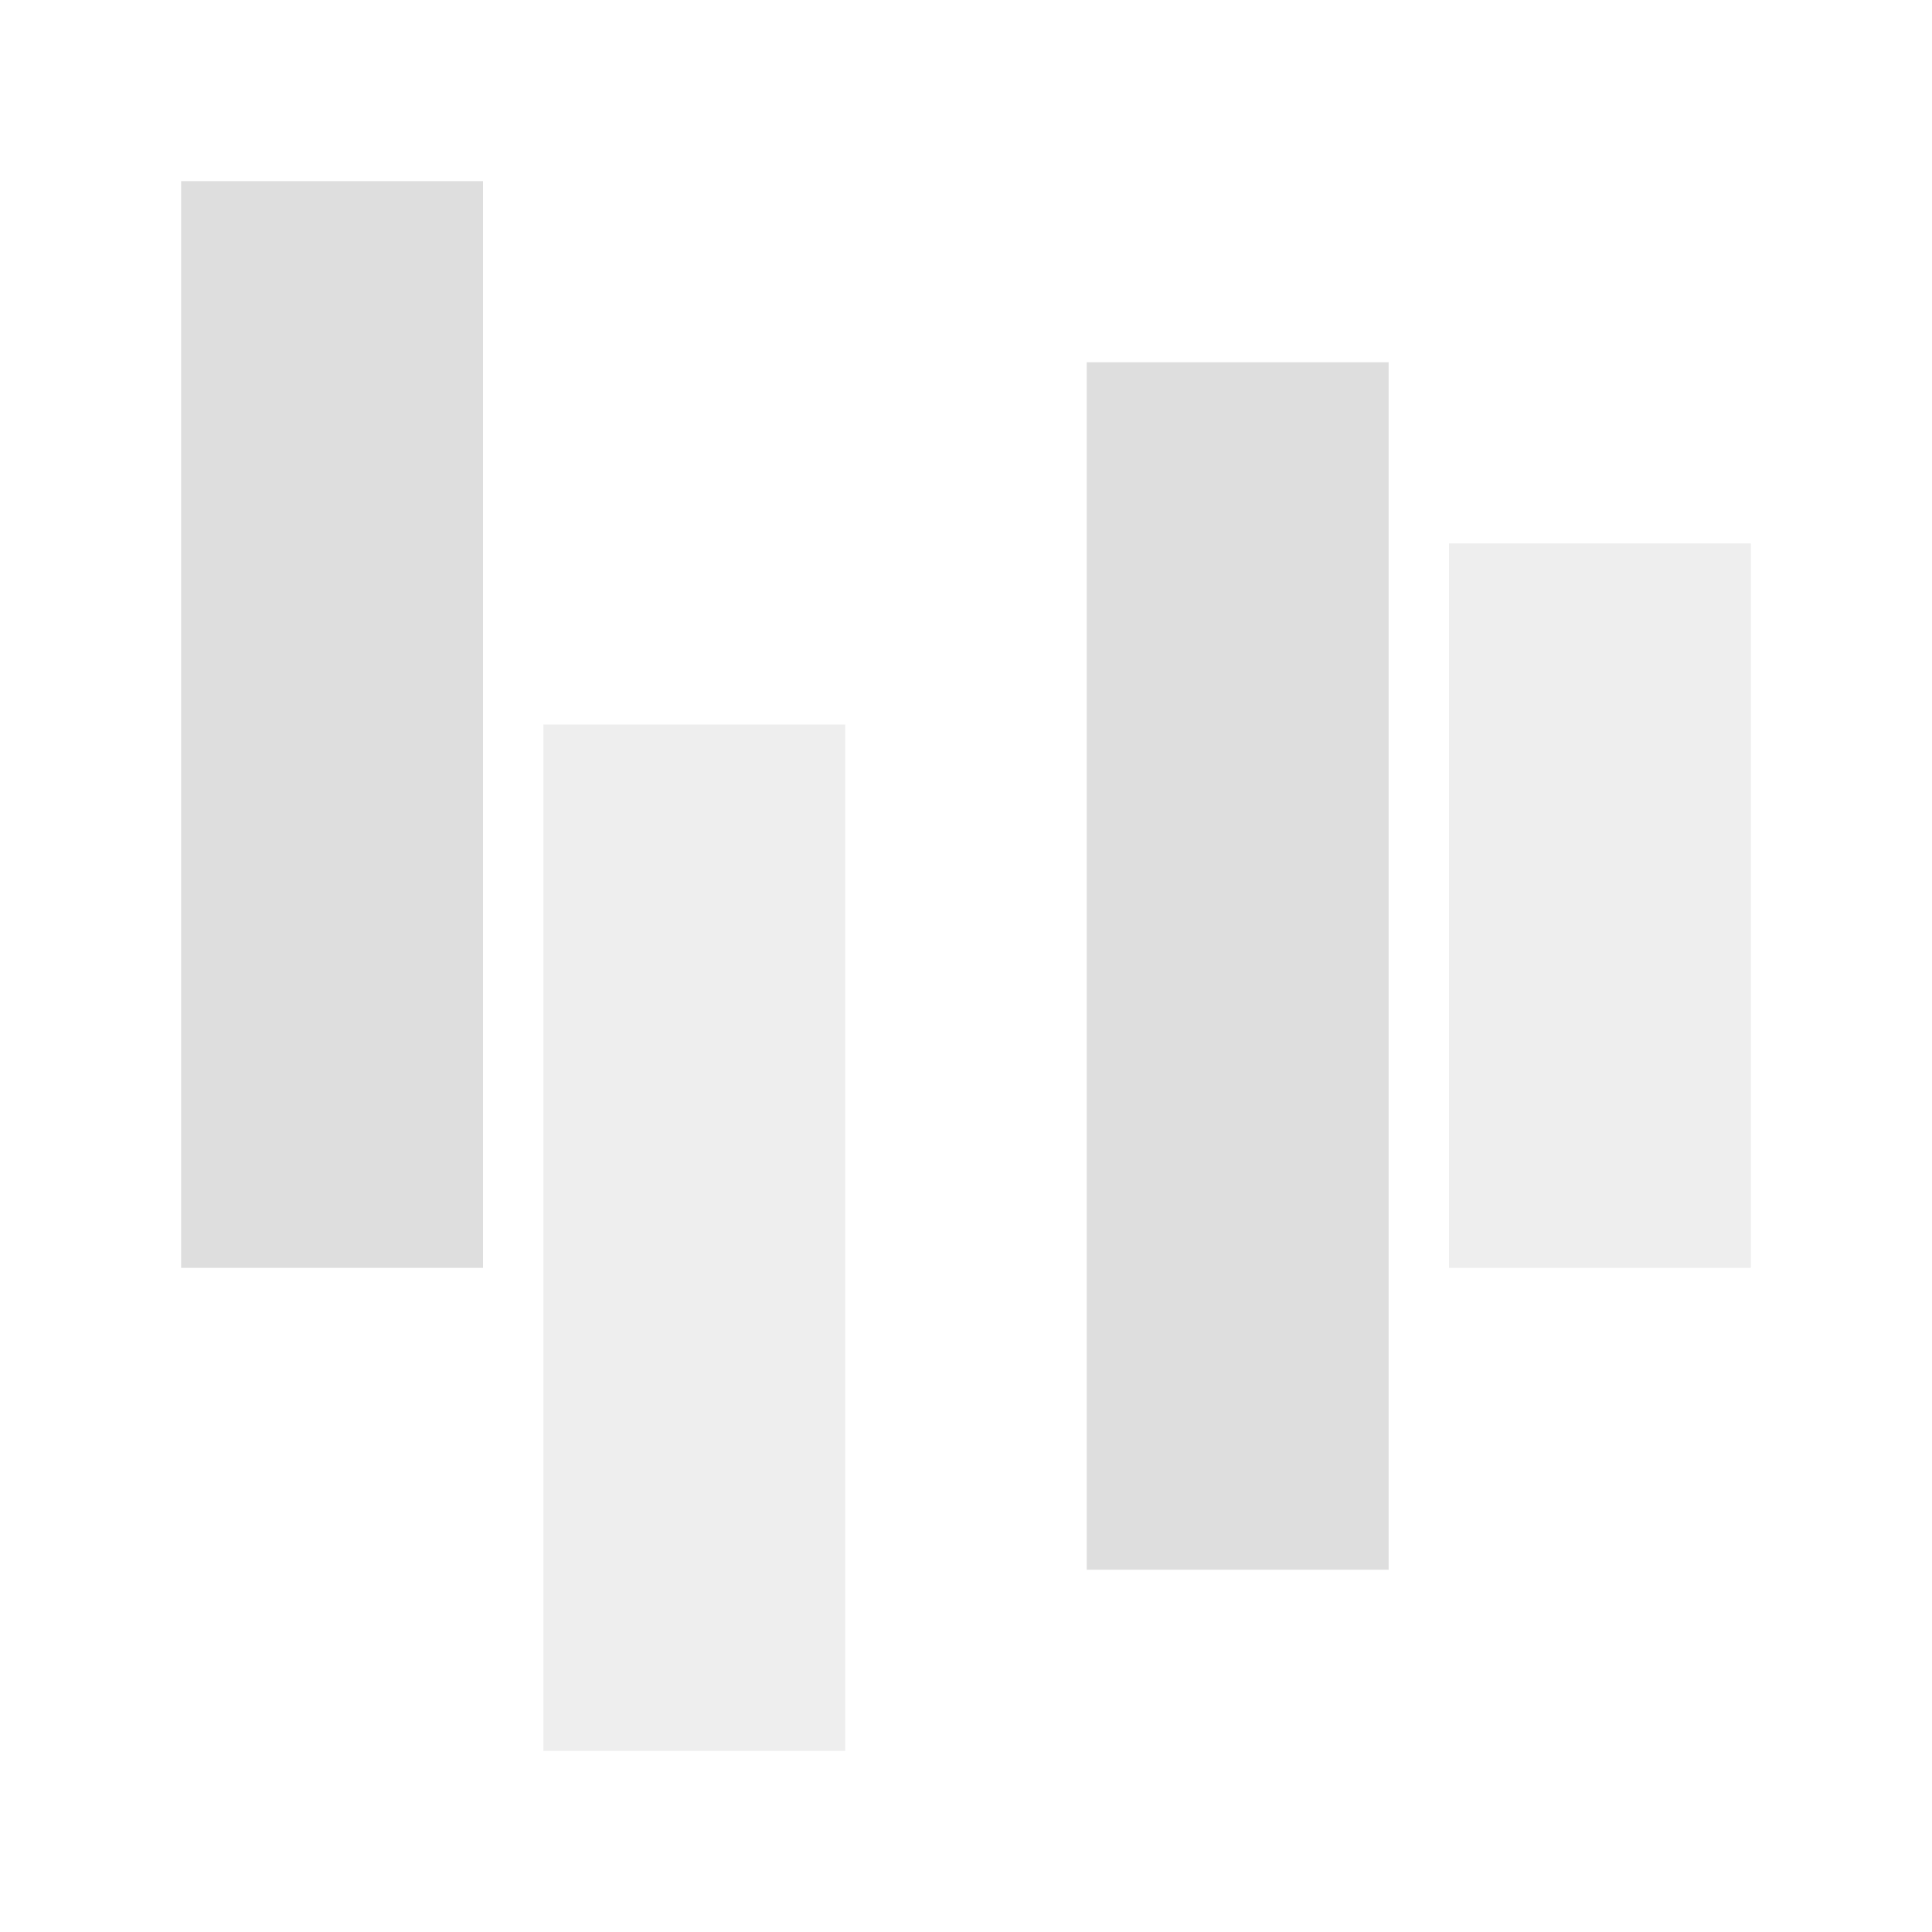 <svg xmlns="http://www.w3.org/2000/svg" x="0px" y="0px" viewBox="0 0 32 32">
<rect opacity="0.5" fill="none" width="32" height="32"/>
<rect x="9" y="12" opacity="0.5" fill="#DEDEDE" enable-background="new" width="5" height="17"/>
<rect x="24" y="9" opacity="0.5" fill="#DEDEDE" enable-background="new" width="5" height="12"/>
<rect x="3" y="3" fill="#DEDEDE" width="5" height="18"/>
<path fill="#DEDEDE" d="M18,26h5V6h-5V26z"/>
</svg>
